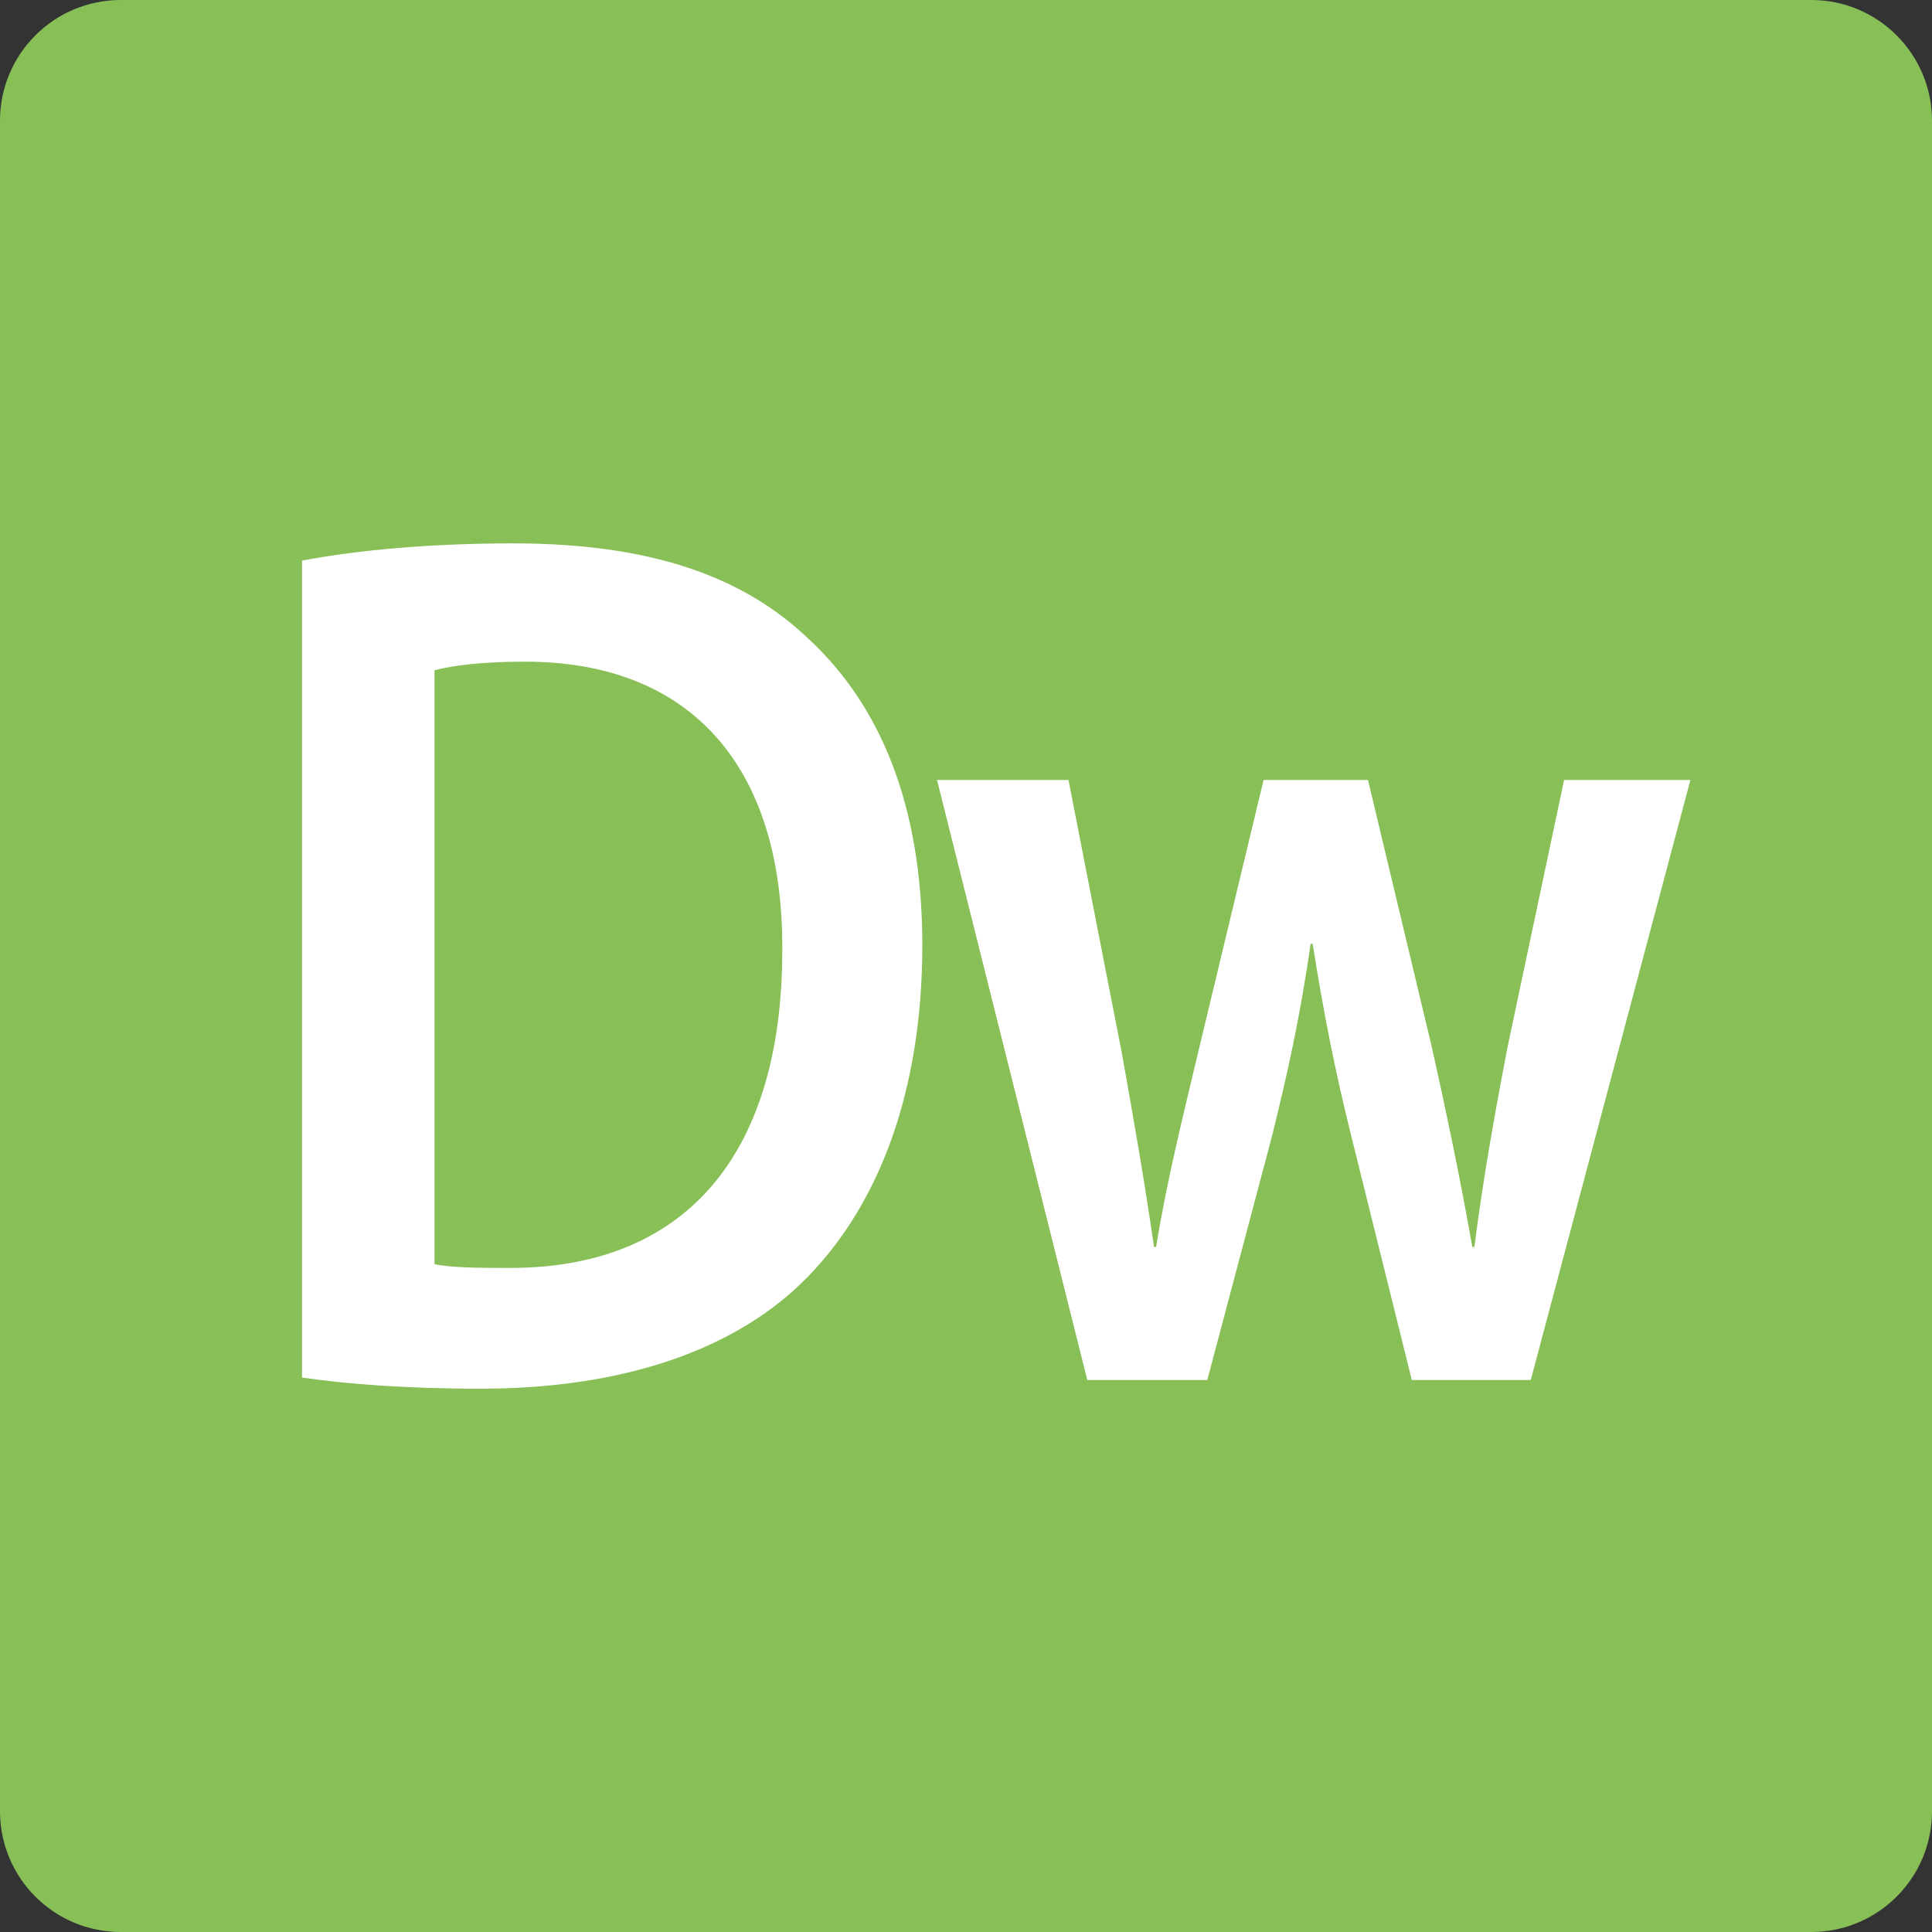 <?xml version="1.0" encoding="iso-8859-1"?>
<!-- Generator: Adobe Illustrator 16.0.0, SVG Export Plug-In . SVG Version: 6.00 Build 0)  -->
<!DOCTYPE svg PUBLIC "-//W3C//DTD SVG 1.1//EN" "http://www.w3.org/Graphics/SVG/1.1/DTD/svg11.dtd">
<svg version="1.1" id="Layer_1" xmlns="http://www.w3.org/2000/svg" xmlns:xlink="http://www.w3.org/1999/xlink" x="0px" y="0px"
	 width="64px" height="64px" viewBox="0 0 64 64" style="enable-background:new 0 0 64 64;" xml:space="preserve">
<rect x="0" y="0" width="64" height="64" fill="#333333" stroke="none"/>
<g id="Shape_10_">
	<g>
		<path style="fill:#88C057;" d="M60,0H4C1.791,0,0,1.791,0,4v56c0,2.209,1.791,4,4,4h56c2.209,0,4-1.791,4-4V4
			C64,1.791,62.209,0,60,0z"/>
	</g>
</g>
<g id="Dreamweaver_Logo">
	<g>
		<path style="fill-rule:evenodd;clip-rule:evenodd;fill:#FFFFFF;" d="M16.997,18c-2.604,0-5.065,0.203-6.992,0.571v27.063
			c1.427,0.204,3.354,0.368,5.922,0.368c4.674,0,8.491-1.266,10.88-3.756c2.283-2.369,3.746-6.042,3.746-10.939
			c0-4.694-1.427-7.96-3.746-10.123C24.597,19.06,21.492,18,16.997,18z M16.818,42.001c-0.892,0-1.818,0-2.425-0.123V22.204
			c0.606-0.164,1.604-0.286,2.996-0.286c5.493,0,8.562,3.47,8.525,9.552C25.915,38.449,22.526,42.042,16.818,42.001z M51.813,25.837
			l-1.867,8.816c-0.449,2.326-0.83,4.49-1.105,6.653h-0.069c-0.381-2.163-0.829-4.327-1.349-6.653l-2.107-8.816h-3.458l-2.177,9.062
			c-0.484,2.041-1.037,4.245-1.383,6.408h-0.07c-0.311-2.163-0.69-4.327-1.071-6.449l-1.762-9.021h-4.355l4.978,19.878h3.975
			l2.144-8.081c0.483-1.96,0.933-3.919,1.278-6.369h0.069c0.381,2.409,0.762,4.287,1.279,6.369l2.005,8.081h3.94l5.289-19.878
			H51.813z"/>
	</g>
</g>
<g>
</g>
<g>
</g>
<g>
</g>
<g>
</g>
<g>
</g>
<g>
</g>
<g>
</g>
<g>
</g>
<g>
</g>
<g>
</g>
<g>
</g>
<g>
</g>
<g>
</g>
<g>
</g>
<g>
</g>
</svg>
